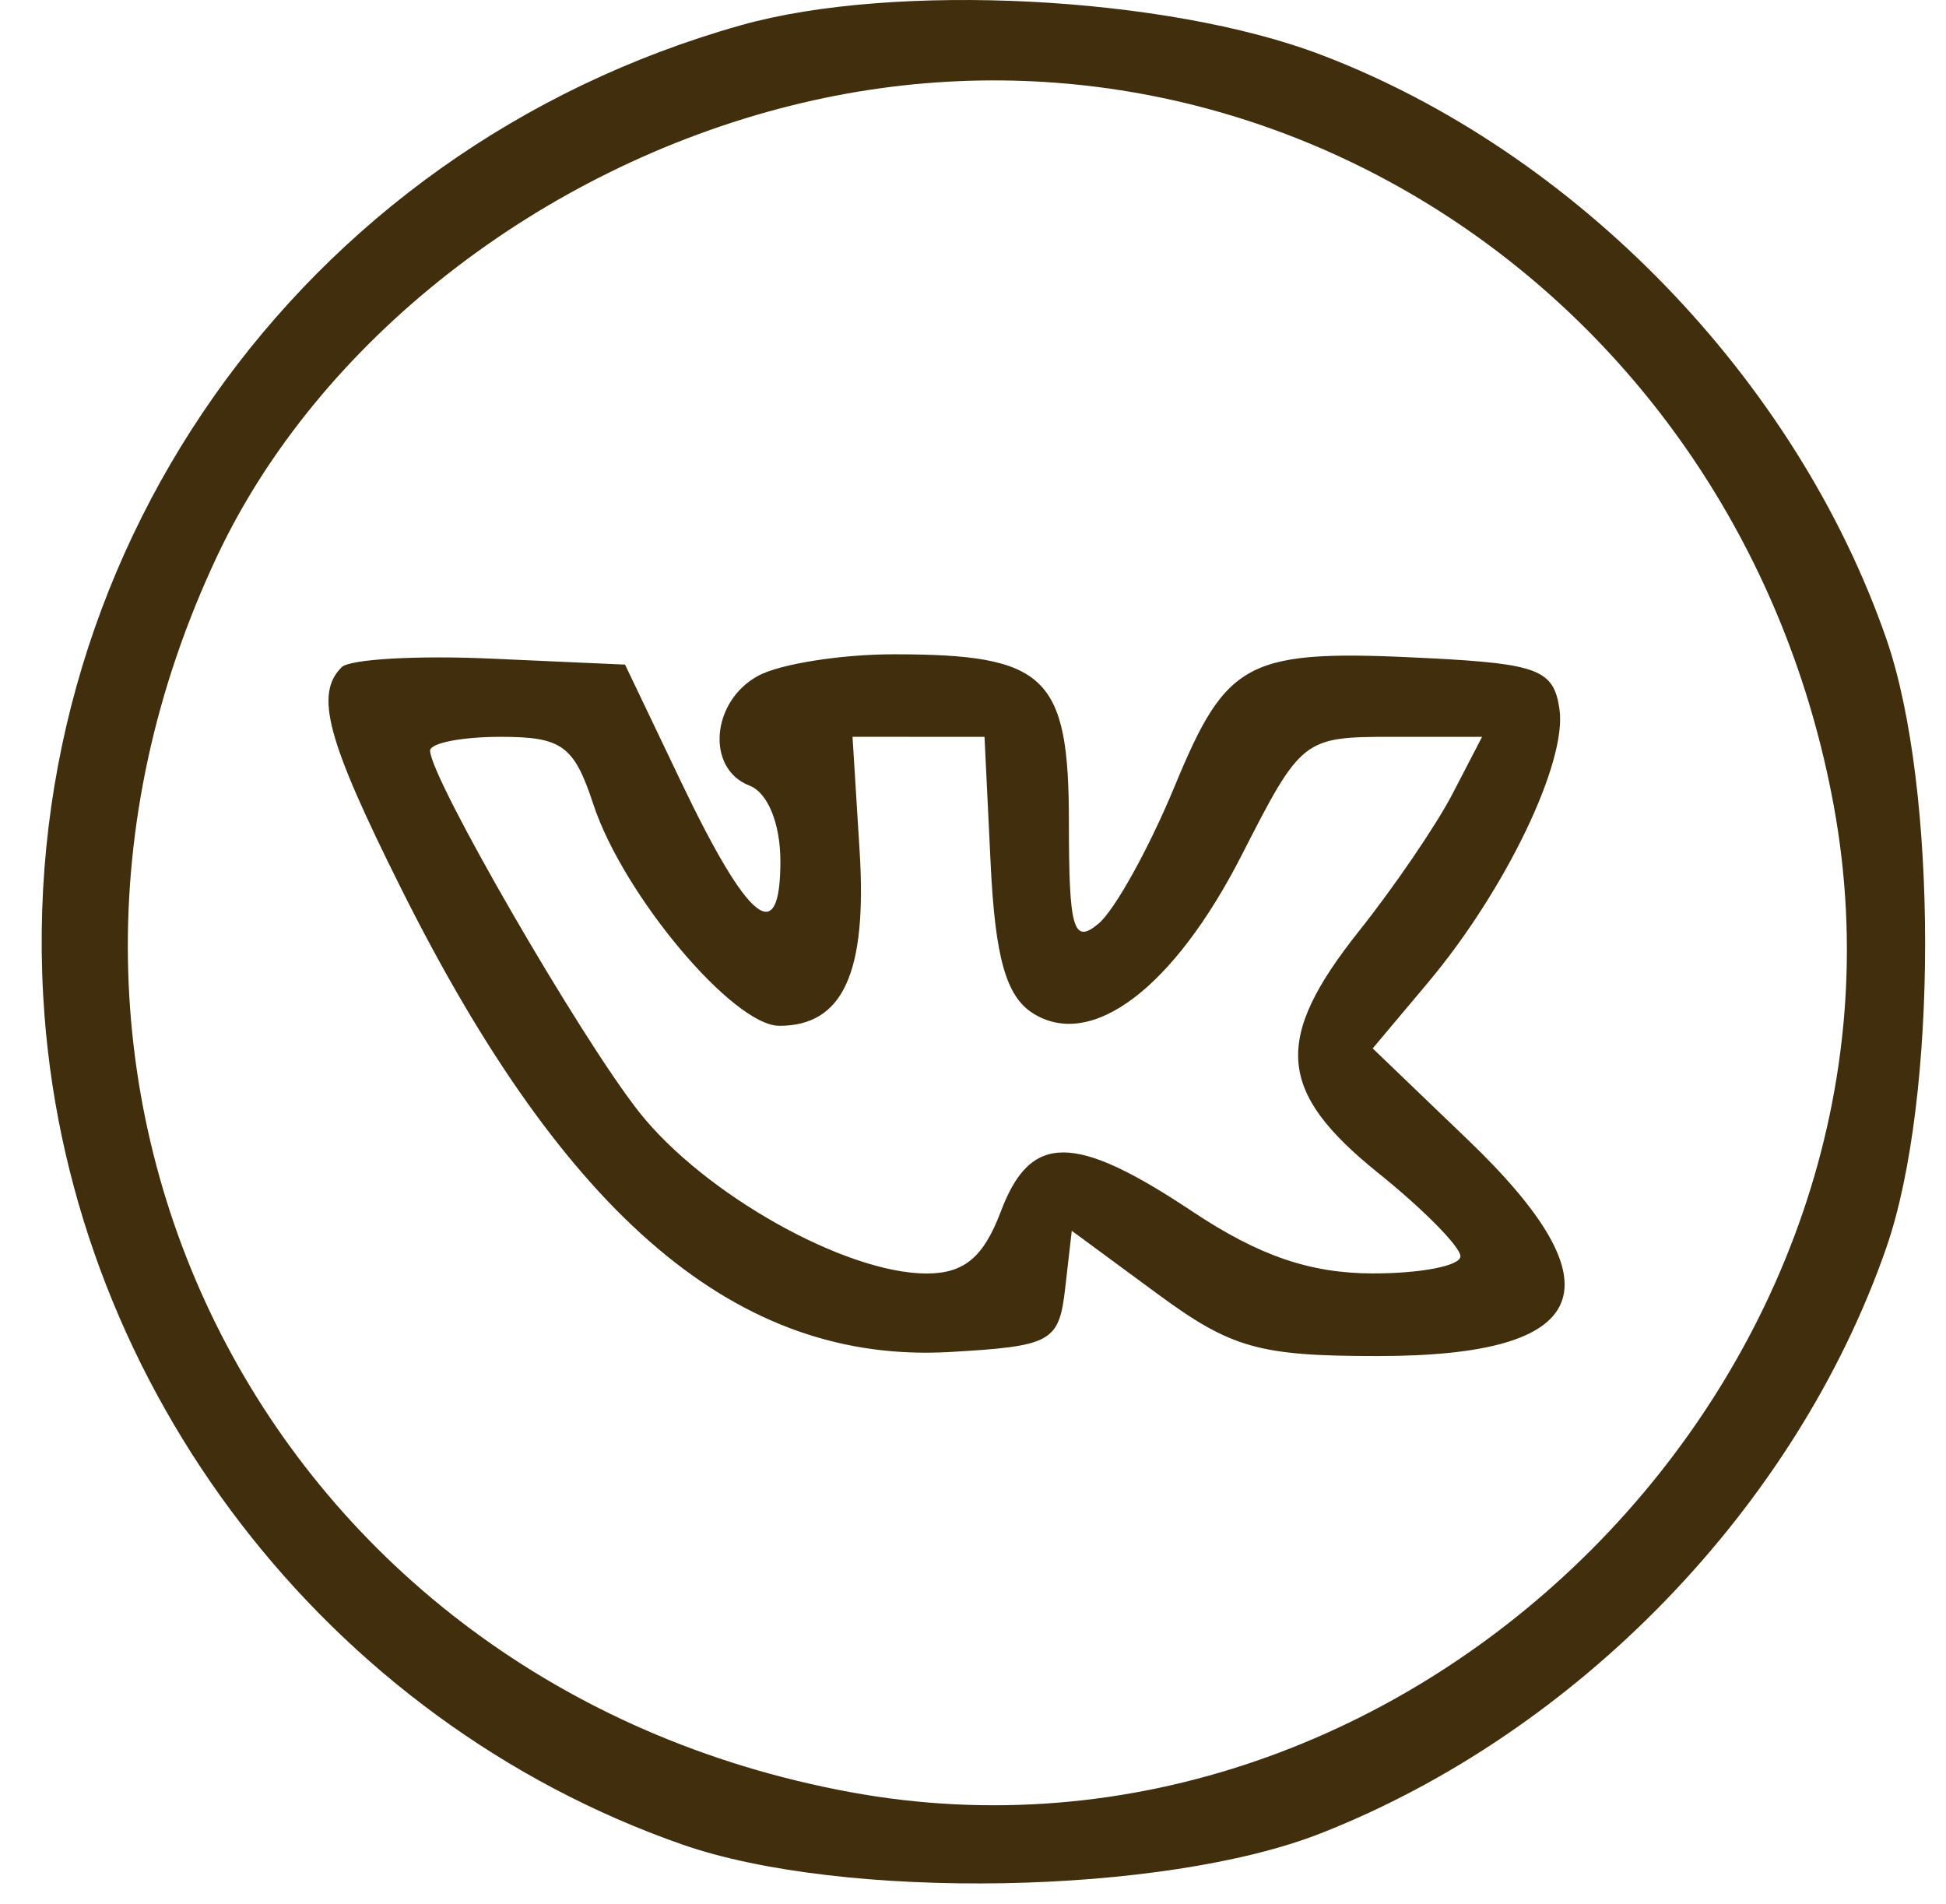 <svg width="46" height="45" viewBox="0 0 46 45" fill="none" xmlns="http://www.w3.org/2000/svg">
<path fill-rule="evenodd" clip-rule="evenodd" d="M17.524 0.594C7.063 3.536 0.23 13.247 1.052 24.004C1.728 32.855 7.742 40.672 16.127 43.6C19.939 44.931 27.5 44.798 31.222 43.335C37.309 40.942 42.462 35.607 44.587 29.499C45.813 25.976 45.813 18.616 44.587 15.093C42.455 8.963 37.245 3.584 31.222 1.293C27.57 -0.096 21.143 -0.424 17.524 0.594ZM18.691 2.498C12.743 3.988 7.522 8.085 5.139 13.132C-0.833 25.776 6.354 39.826 20.093 42.361C33.397 44.816 45.799 32.376 43.345 19.036C41.163 7.171 29.979 -0.331 18.691 2.498ZM8.076 15.771C7.437 16.411 7.724 17.482 9.478 20.994C13.378 28.807 17.449 32.246 22.457 31.958C24.86 31.82 25.033 31.724 25.179 30.451L25.335 29.093L27.345 30.573C29.105 31.87 29.756 32.054 32.572 32.054C37.648 32.054 38.327 30.425 34.702 26.946L32.448 24.782L33.752 23.23C35.584 21.049 37.042 18.022 36.864 16.77C36.732 15.837 36.364 15.692 33.812 15.56C29.479 15.337 29.015 15.57 27.765 18.59C27.158 20.057 26.348 21.517 25.964 21.836C25.372 22.328 25.267 21.967 25.267 19.446C25.267 15.978 24.734 15.466 21.127 15.466C19.886 15.466 18.447 15.693 17.928 15.971C16.811 16.57 16.68 18.171 17.717 18.57C18.148 18.735 18.447 19.468 18.447 20.358C18.447 22.423 17.694 21.819 16.092 18.467L14.775 15.71L11.598 15.568C9.85 15.49 8.266 15.581 8.076 15.771ZM10.167 17.743C10.167 18.385 13.719 24.528 15.105 26.283C16.638 28.224 19.982 30.103 21.904 30.103C22.791 30.103 23.249 29.72 23.657 28.639C24.359 26.775 25.39 26.775 28.189 28.639C29.76 29.684 30.968 30.099 32.452 30.101C33.59 30.102 34.522 29.92 34.522 29.696C34.522 29.473 33.645 28.584 32.573 27.722C30.186 25.8 30.09 24.565 32.133 21.998C32.963 20.954 33.956 19.497 34.338 18.759L35.034 17.417H32.907C30.808 17.417 30.759 17.456 29.354 20.209C27.749 23.352 25.806 24.826 24.419 23.953C23.784 23.554 23.524 22.639 23.417 20.416L23.272 17.417L21.712 17.417L20.152 17.416L20.32 20.116C20.499 22.997 19.925 24.248 18.423 24.248C17.33 24.248 14.733 21.157 14.027 19.016C13.569 17.624 13.286 17.417 11.834 17.417C10.917 17.417 10.167 17.564 10.167 17.743Z" fill="#402E0C"/>
</svg>
